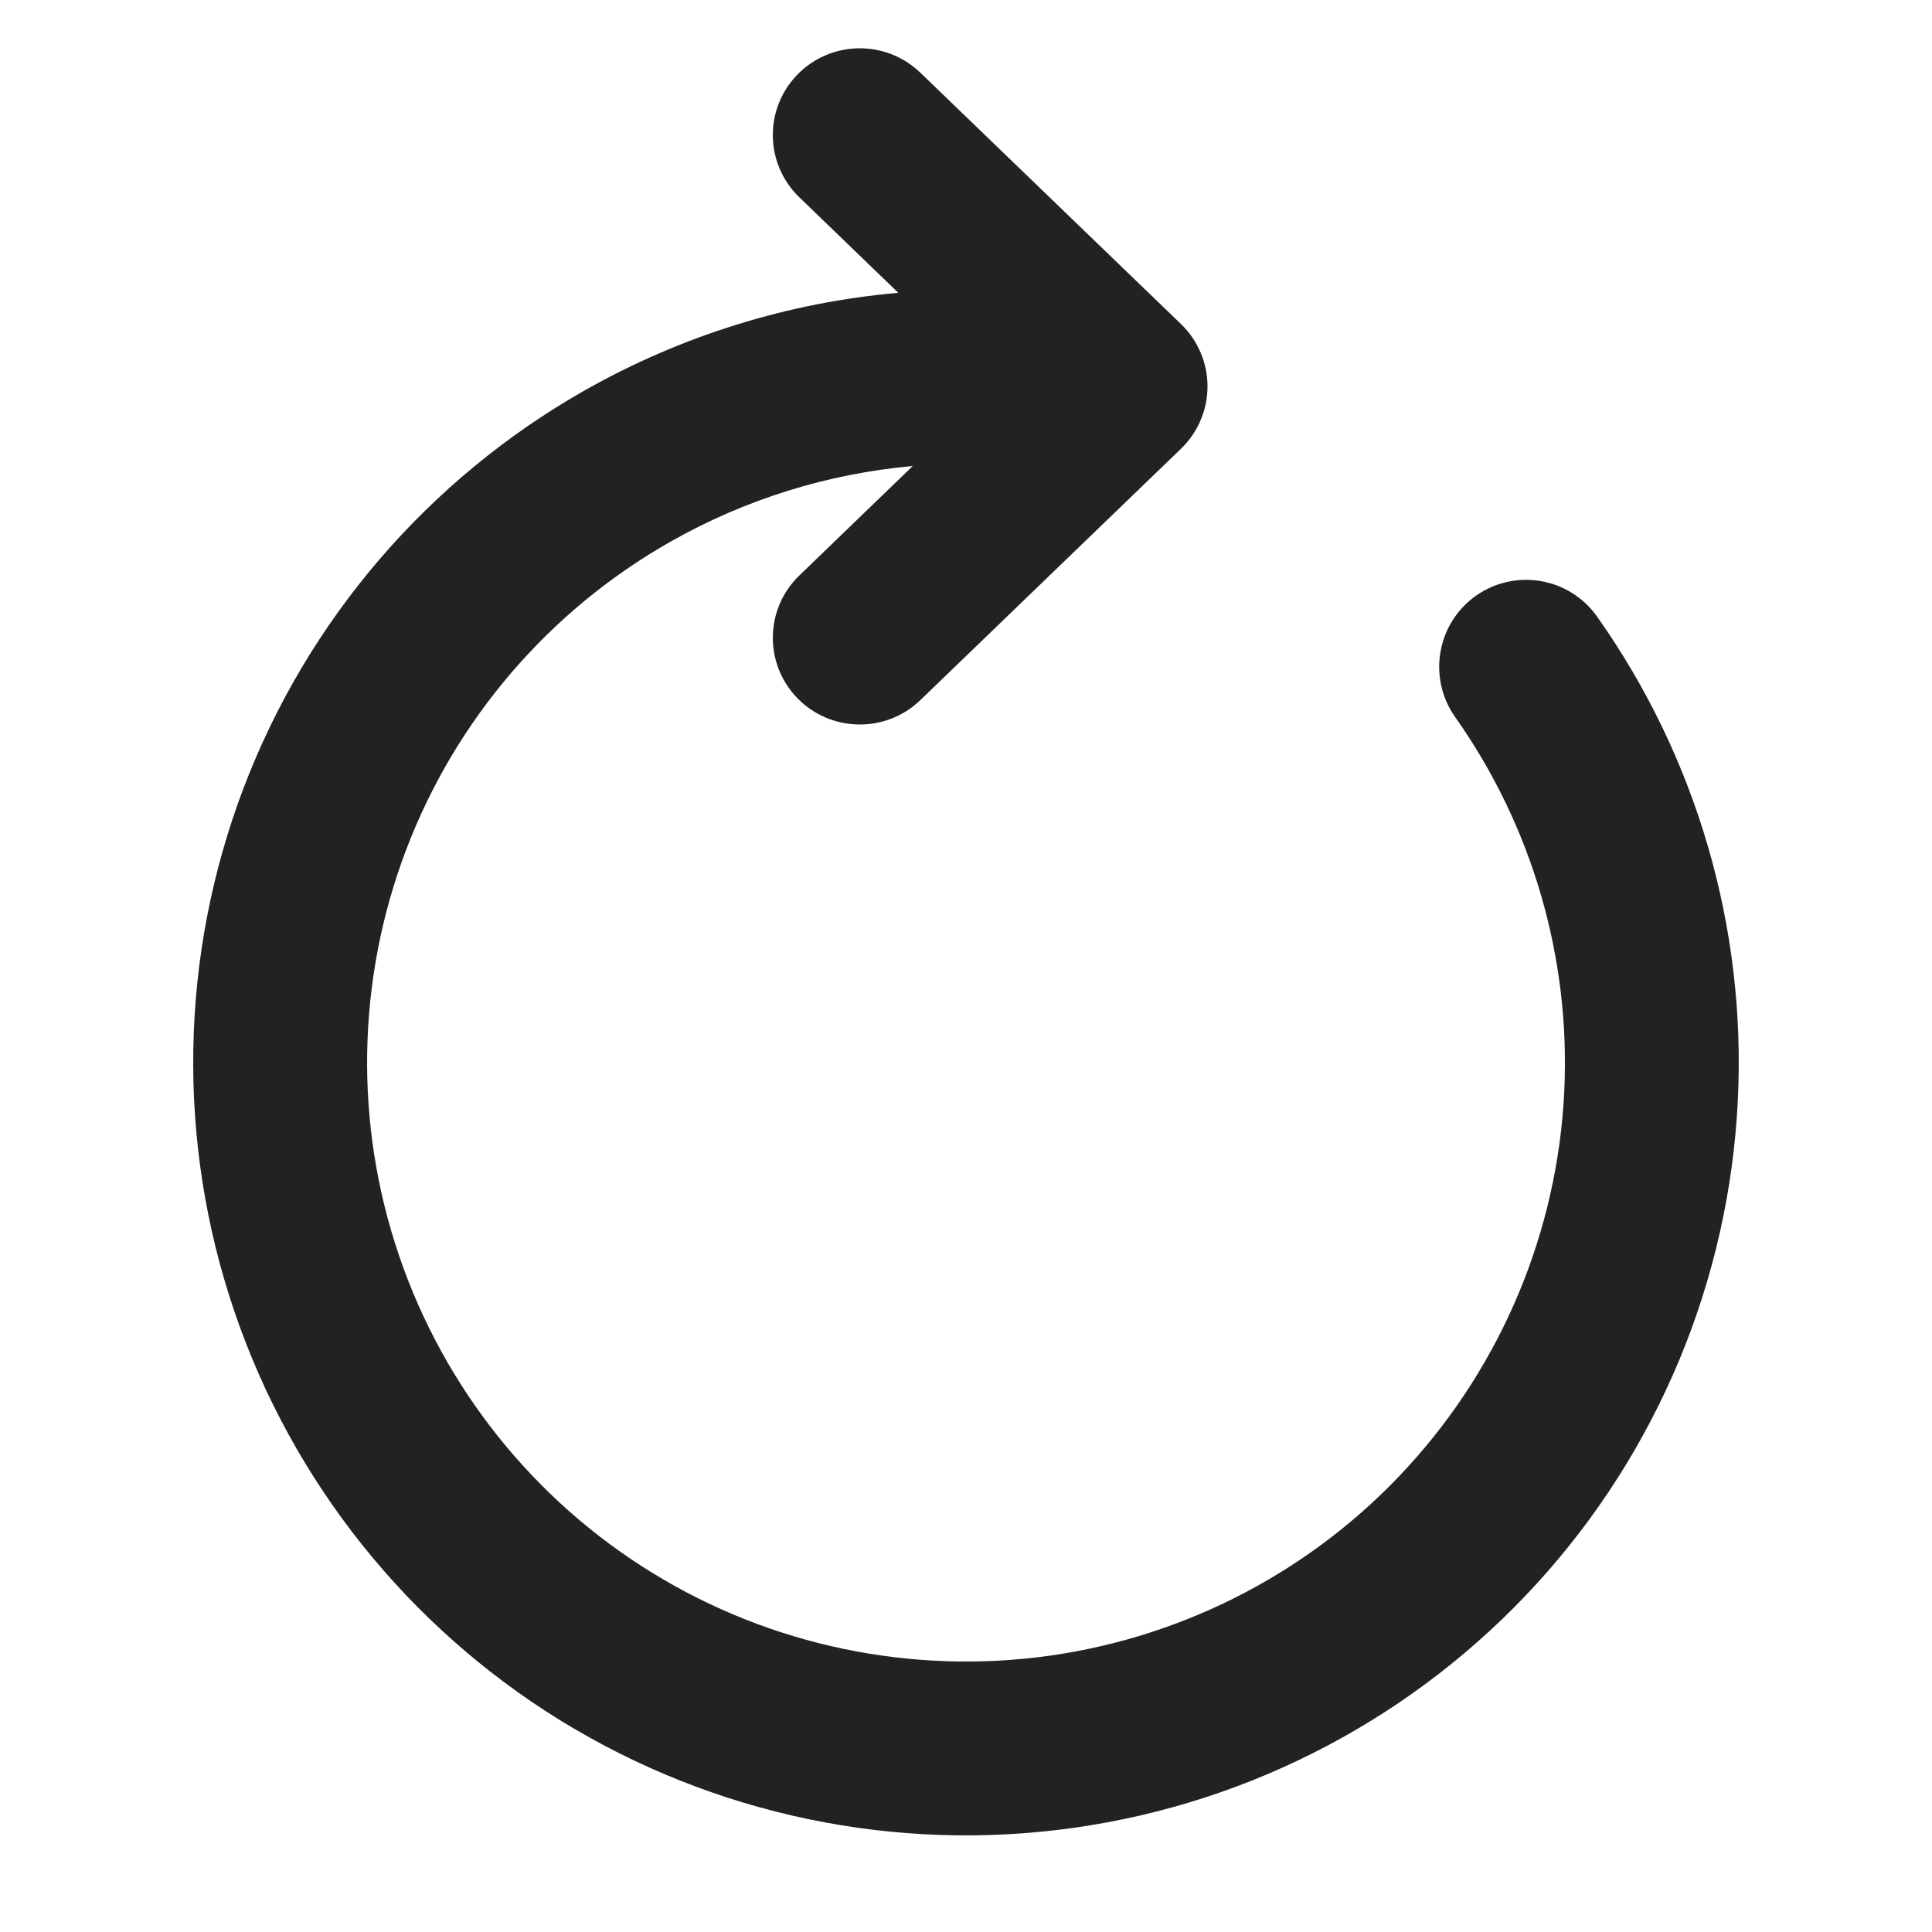 <svg width="20" height="20" viewBox="0 0 20 20" fill="none" xmlns="http://www.w3.org/2000/svg">
<path d="M8.274 2.042C7.917 1.697 7.908 1.129 8.254 0.773C8.6 0.417 9.171 0.408 9.528 0.753L12.226 3.355C12.401 3.524 12.5 3.757 12.5 4C12.5 4.243 12.401 4.476 12.226 4.645L9.528 7.247C9.171 7.592 8.6 7.583 8.254 7.227C7.908 6.871 7.917 6.303 8.274 5.958L9.449 4.824C8.571 4.903 7.714 5.168 6.938 5.609C5.683 6.322 4.716 7.45 4.204 8.798C3.692 10.147 3.666 11.632 4.131 12.998C4.596 14.364 5.522 15.525 6.751 16.281C7.98 17.037 9.434 17.34 10.863 17.14C12.292 16.939 13.606 16.246 14.578 15.181C15.551 14.115 16.122 12.744 16.193 11.303C16.26 9.918 15.862 8.552 15.063 7.422C14.777 7.016 14.873 6.454 15.279 6.167C15.685 5.881 16.246 5.977 16.533 6.383C17.564 7.841 18.078 9.604 17.99 11.391C17.899 13.25 17.163 15.02 15.908 16.394C14.652 17.769 12.957 18.663 11.113 18.922C9.27 19.181 7.394 18.789 5.808 17.814C4.223 16.838 3.027 15.34 2.427 13.578C1.827 11.816 1.86 9.899 2.521 8.159C3.182 6.419 4.43 4.964 6.048 4.044C7.054 3.473 8.163 3.131 9.299 3.031L8.274 2.042Z" fill="#222222"/>
</svg>
